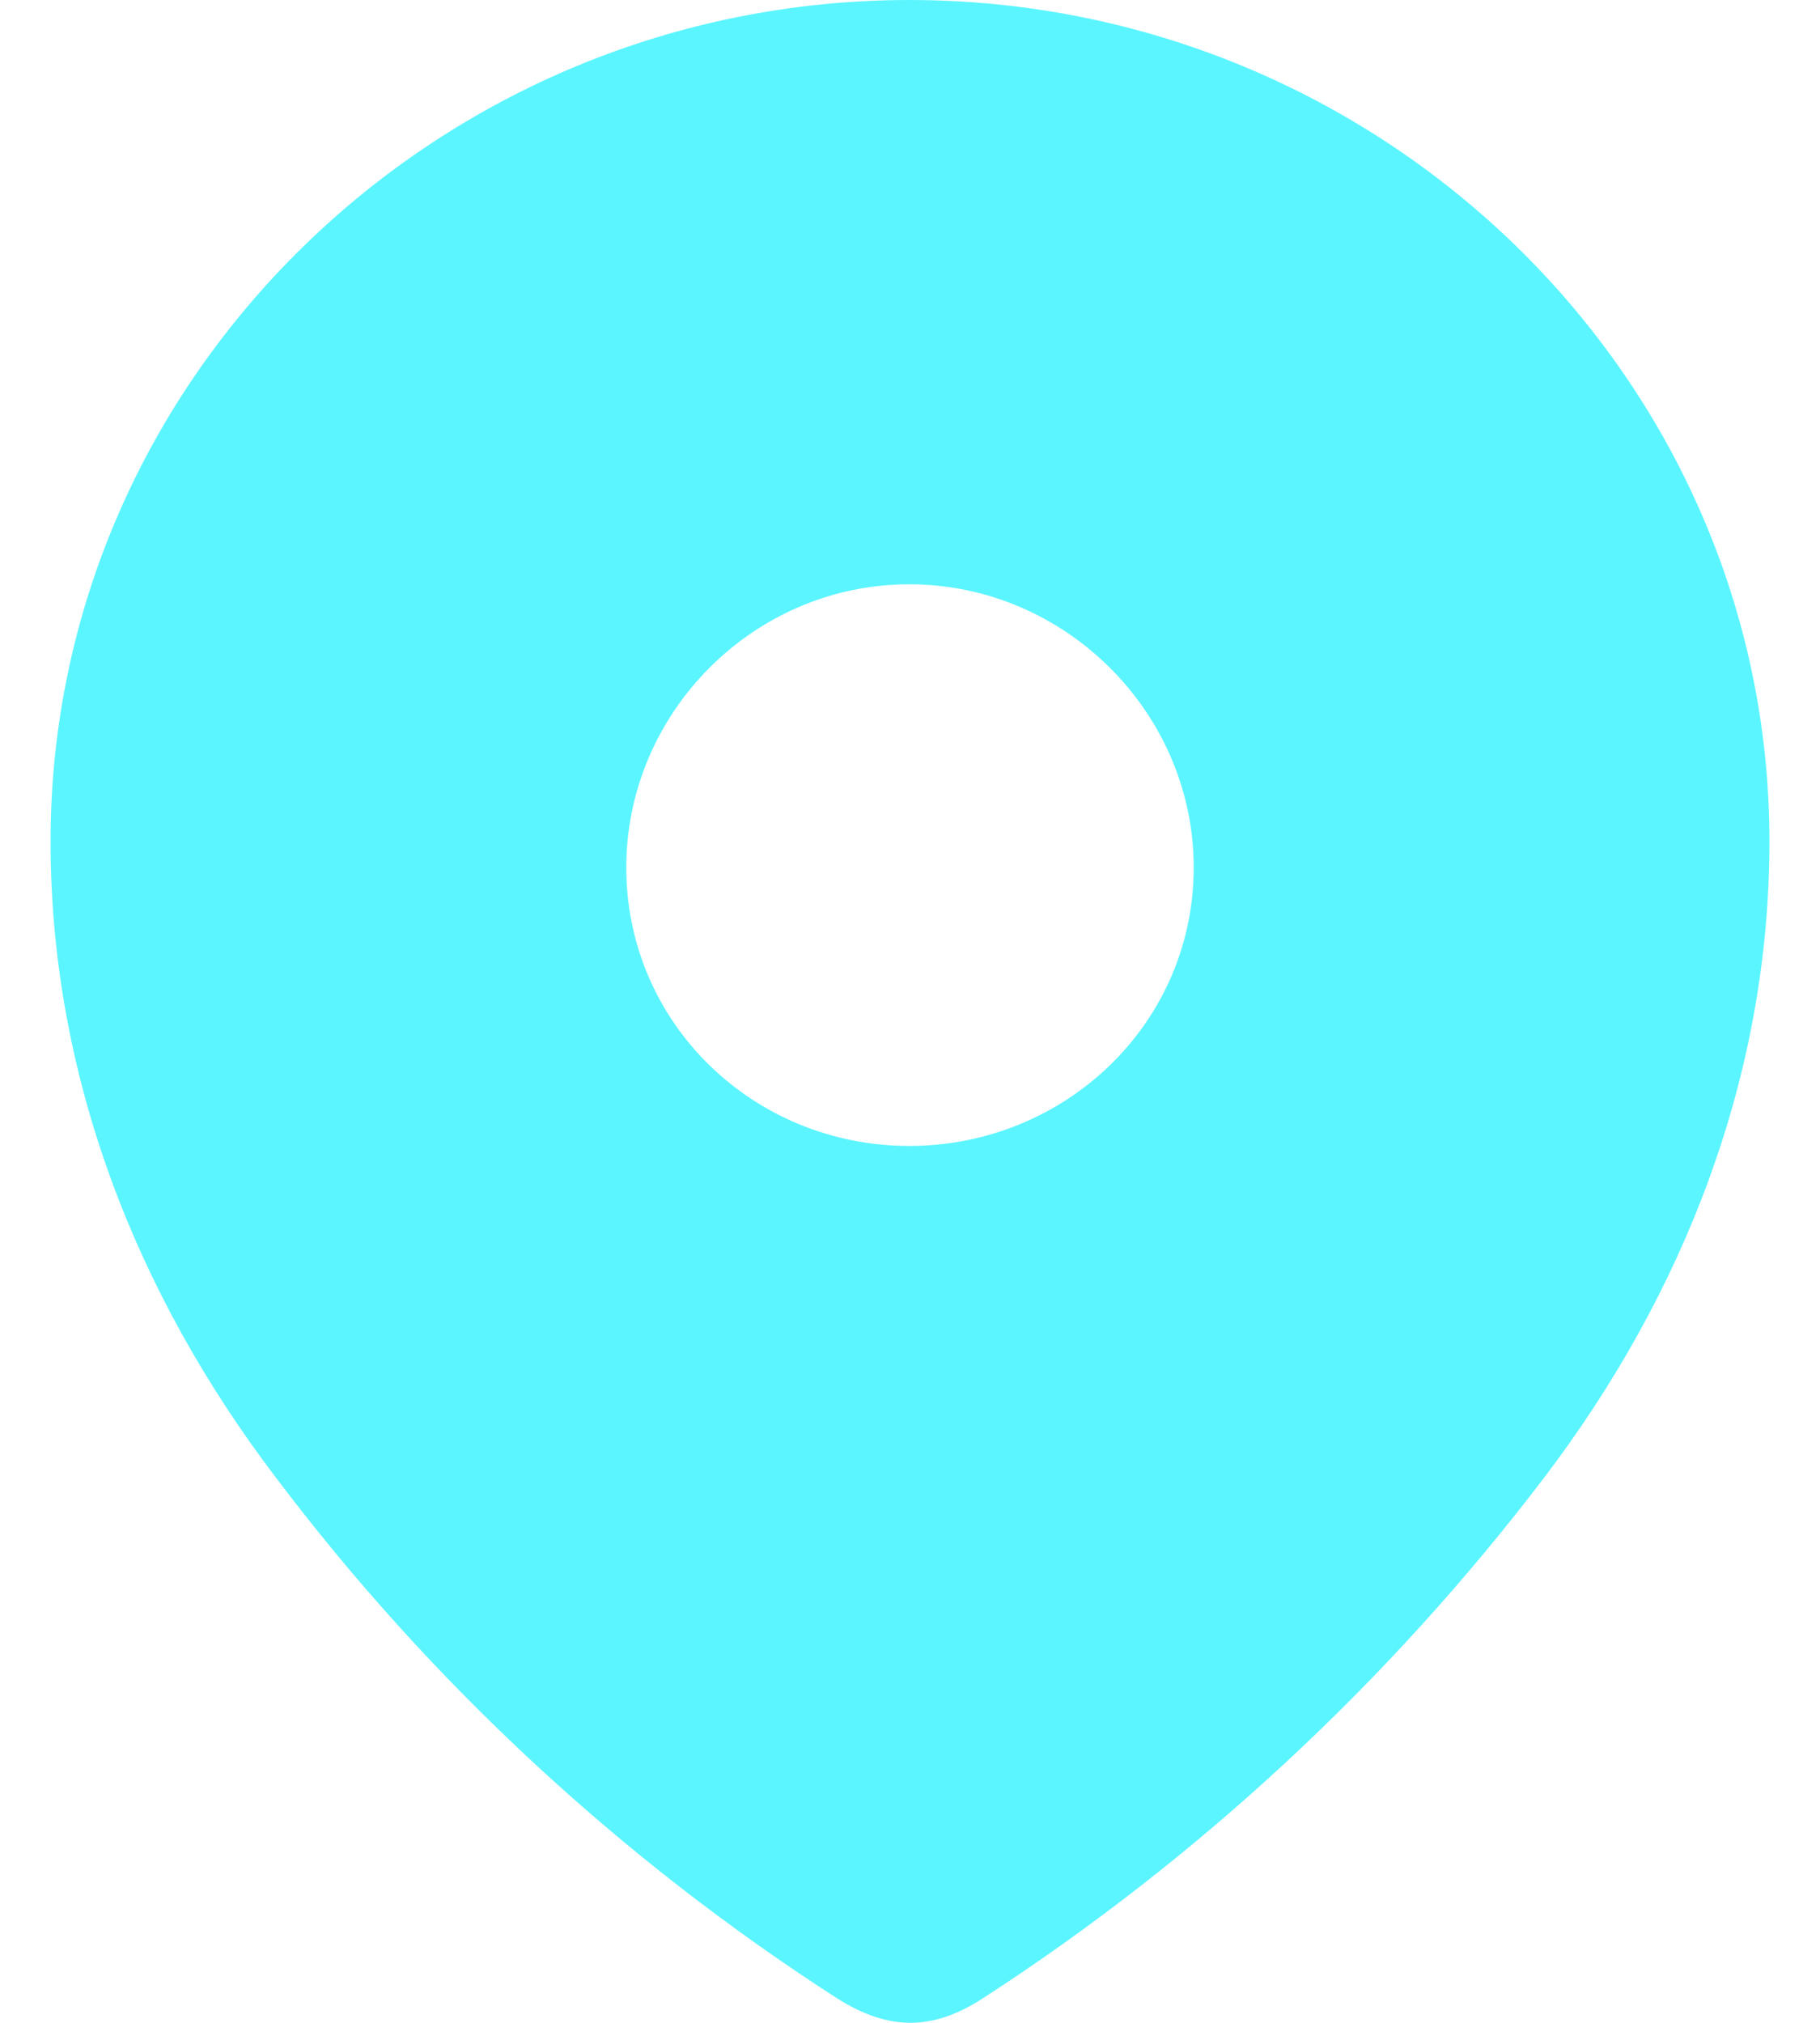 <svg width="18" height="20" viewBox="0 0 18 20" fill="none" xmlns="http://www.w3.org/2000/svg">
<path d="M8.993 0C13.656 0 17.5 3.718 17.5 8.318C17.5 10.636 16.657 12.788 15.27 14.612C13.739 16.623 11.852 18.377 9.729 19.752C9.243 20.07 8.804 20.094 8.27 19.752C6.135 18.377 4.248 16.623 2.731 14.612C1.342 12.788 0.5 10.636 0.5 8.318C0.5 3.718 4.344 0 8.993 0ZM8.993 5.777C7.452 5.777 6.194 7.048 6.194 8.577C6.194 10.118 7.452 11.33 8.993 11.33C10.536 11.33 11.806 10.118 11.806 8.577C11.806 7.048 10.536 5.777 8.993 5.777Z" fill="#5BF5FF"/>
</svg>
